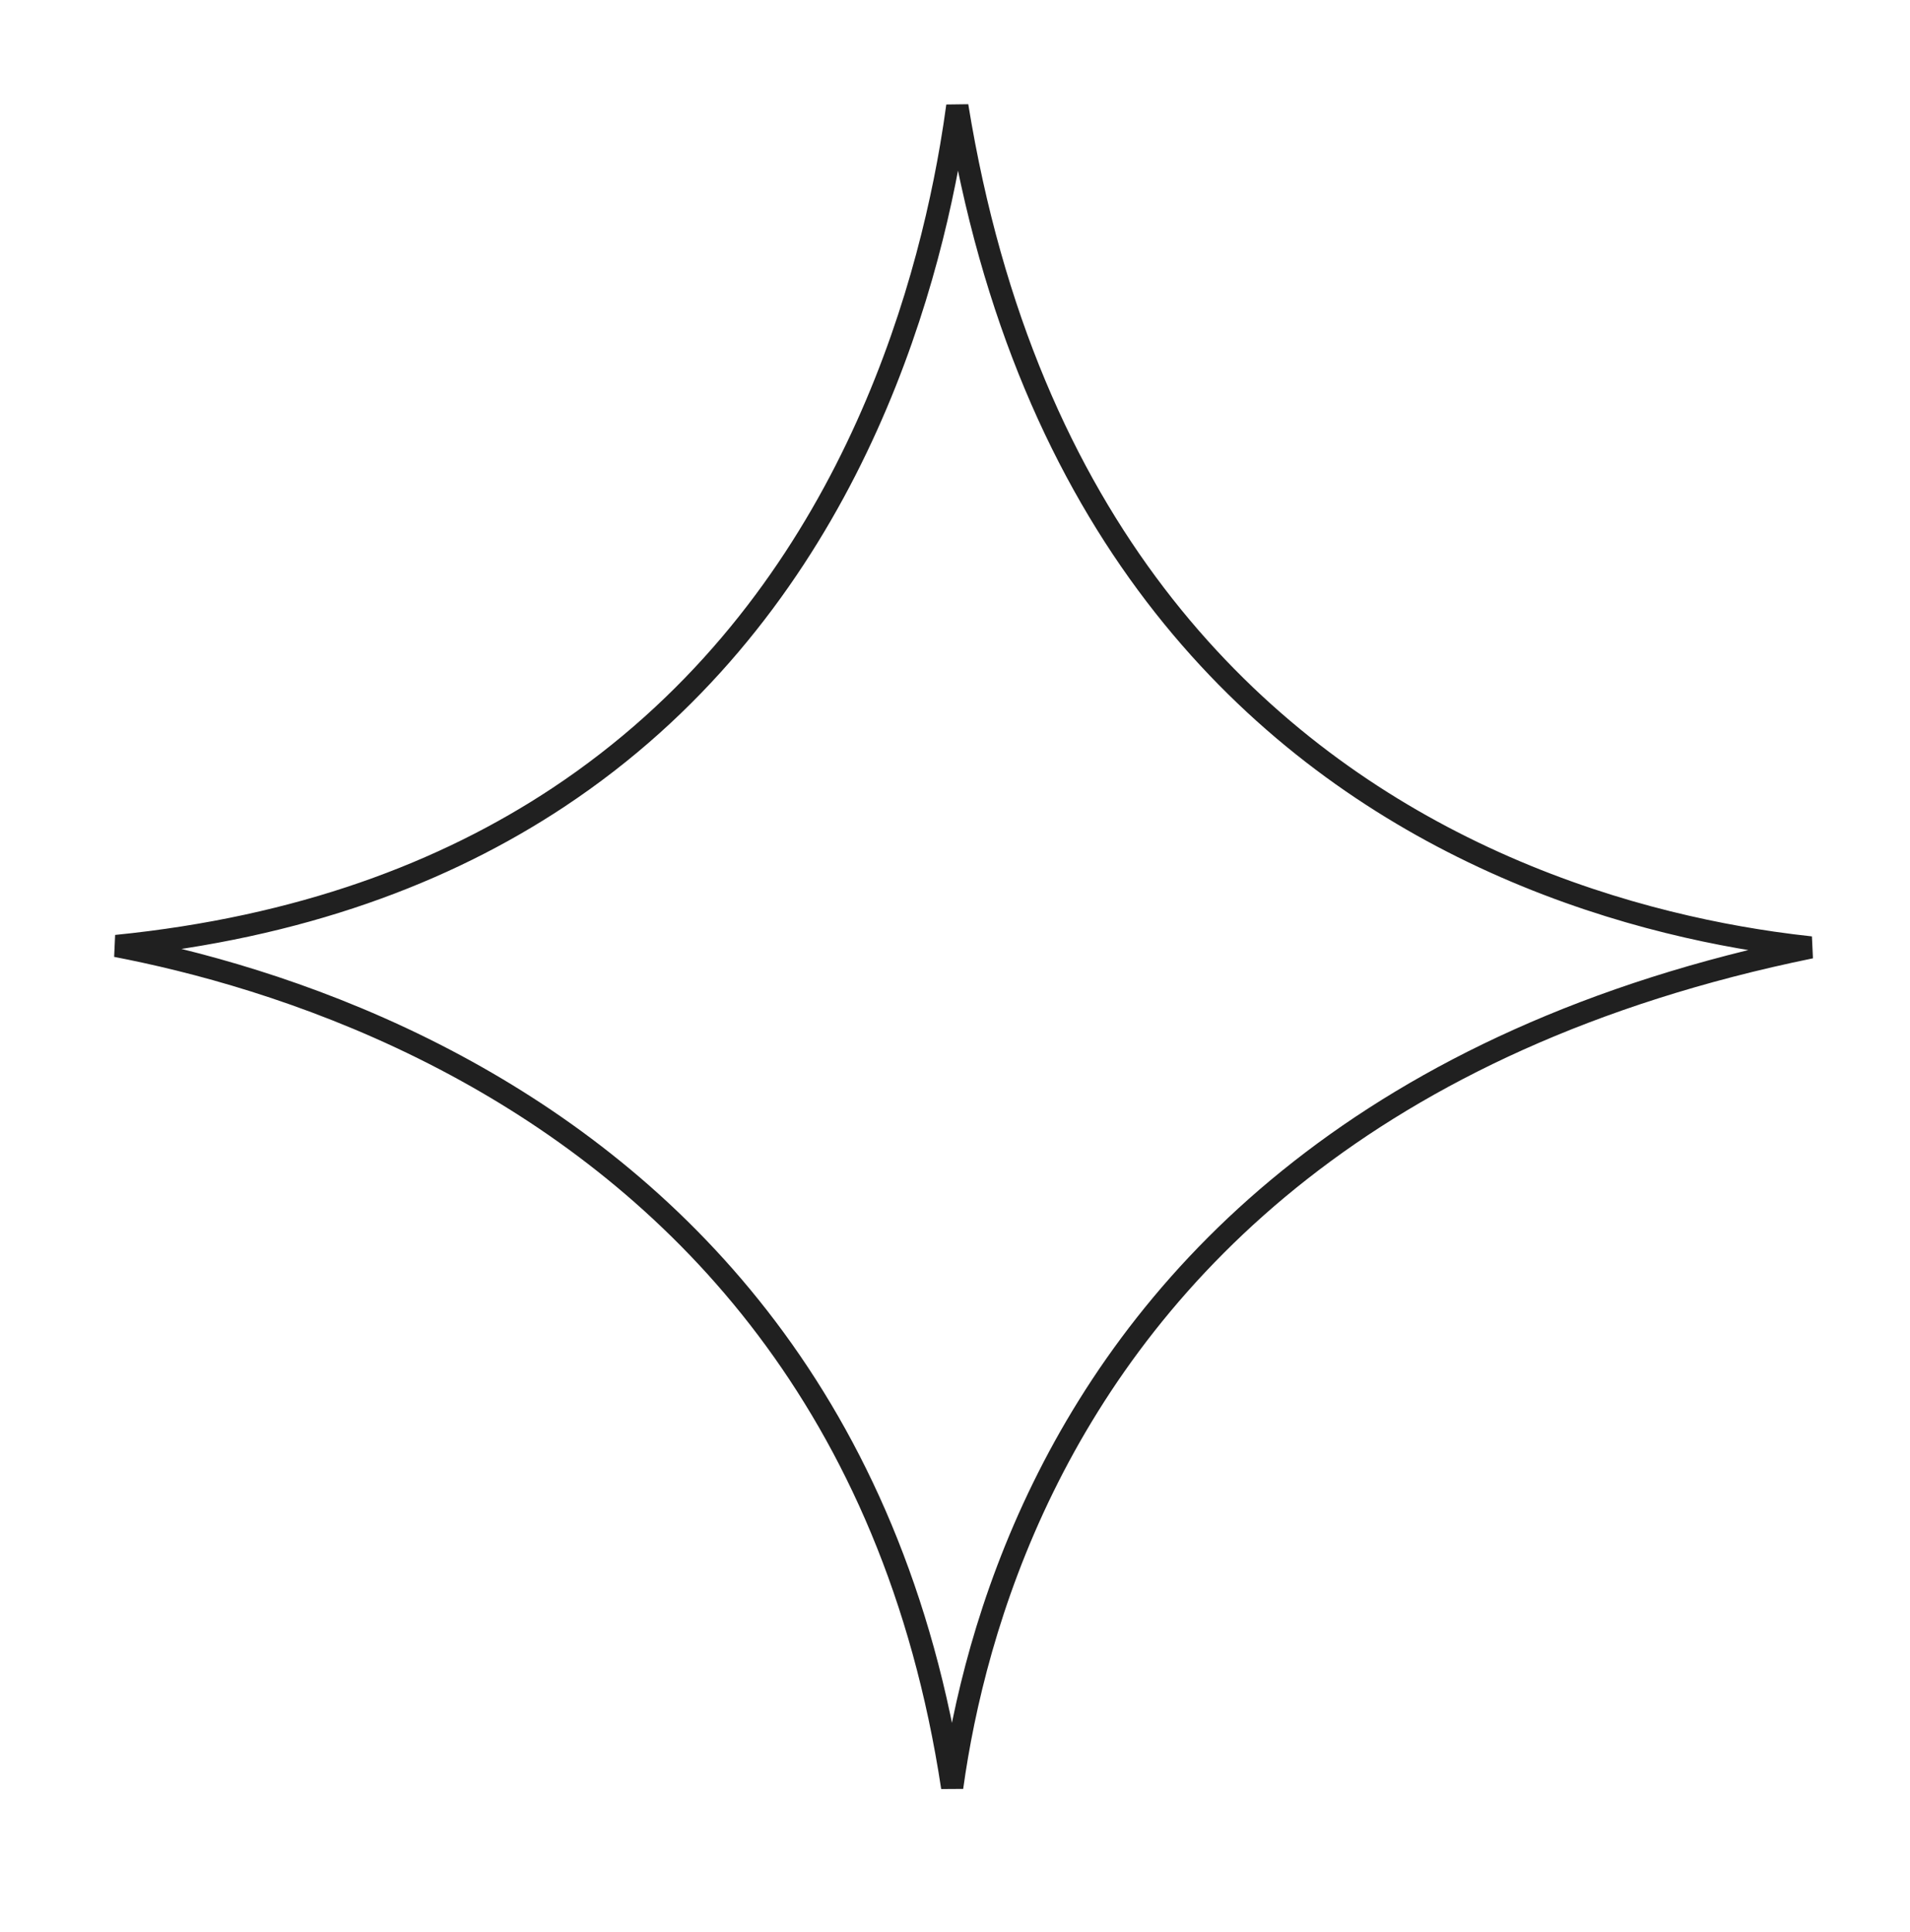 <svg width="86" height="87" fill="none" xmlns="http://www.w3.org/2000/svg"><g clip-path="url(#clip0_801_4721)"><path d="M79.791 42.443c.616.09 1.198.161 1.739.22-19.955 4.085-29.77 14.547-34.56 24.319-2.462 5.025-3.59 9.85-4.097 13.504-2.633-17.384-12.333-26.977-21.85-32.241-5.308-2.937-10.553-4.524-14.468-5.377-.459-.1-.9-.19-1.321-.271 8.286-.829 14.794-3.303 19.9-6.685 6.134-4.062 10.218-9.412 12.936-14.73 2.717-5.317 4.073-10.607 4.751-14.565.112-.652.205-1.27.283-1.844 3.086 19 13.11 28.57 22.725 33.36 5.176 2.58 10.217 3.767 13.963 4.31z" stroke="#202020"/></g><defs><clipPath id="clip0_801_4721"><path fill="#fff" d="M0 0h86v87H0z"/></clipPath></defs></svg>